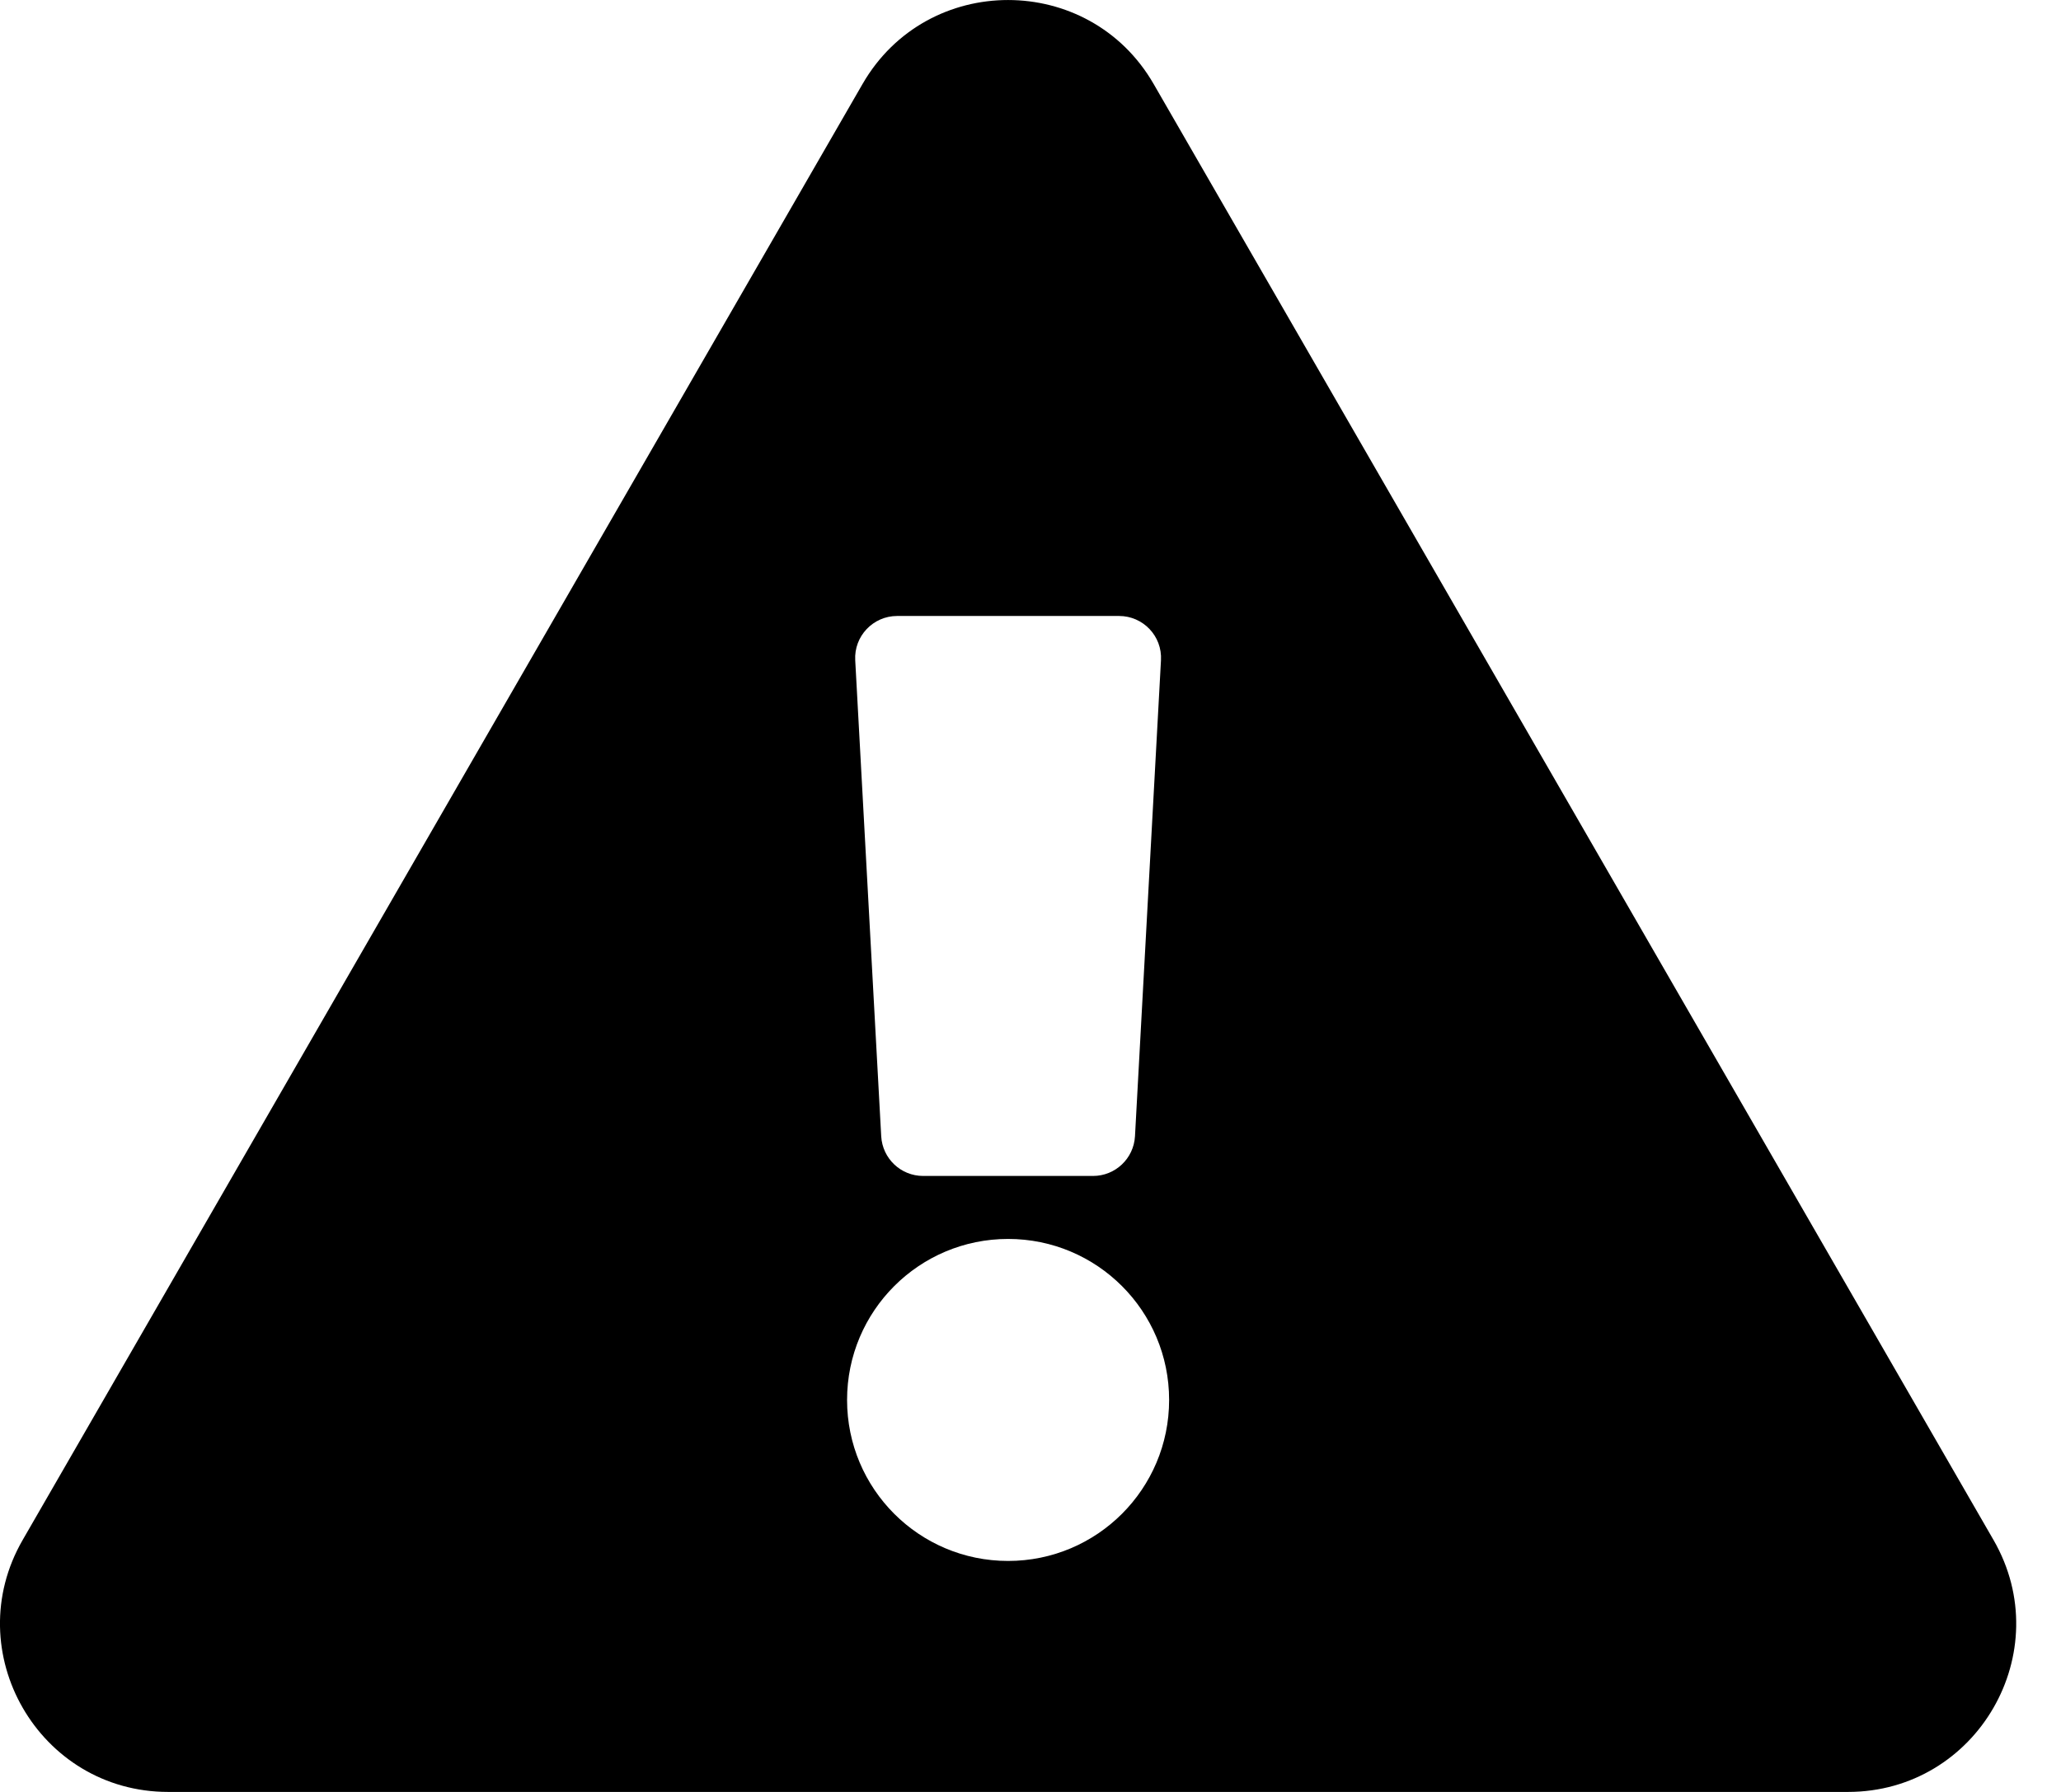 <!-- Generated by IcoMoon.io -->
<svg version="1.1" xmlns="http://www.w3.org/2000/svg" width="23" height="20" viewBox="0 0 23 20">
<title>exclamation-triangle</title>
<path d="M22.247 17.188c0.721 1.25-0.184 2.812-1.624 2.812h-18.746c-1.443 0-2.344-1.565-1.624-2.812l9.373-16.251c0.721-1.25 2.528-1.248 3.248 0l9.373 16.251zM11.25 13.828c-0.992 0-1.797 0.804-1.797 1.797s0.804 1.797 1.797 1.797 1.797-0.804 1.797-1.797-0.804-1.797-1.797-1.797zM9.544 7.369l0.29 5.313c0.014 0.249 0.219 0.443 0.468 0.443h1.896c0.249 0 0.454-0.195 0.468-0.443l0.29-5.313c0.015-0.269-0.199-0.494-0.468-0.494h-2.476c-0.269 0-0.483 0.226-0.468 0.494z"></path>
</svg>

